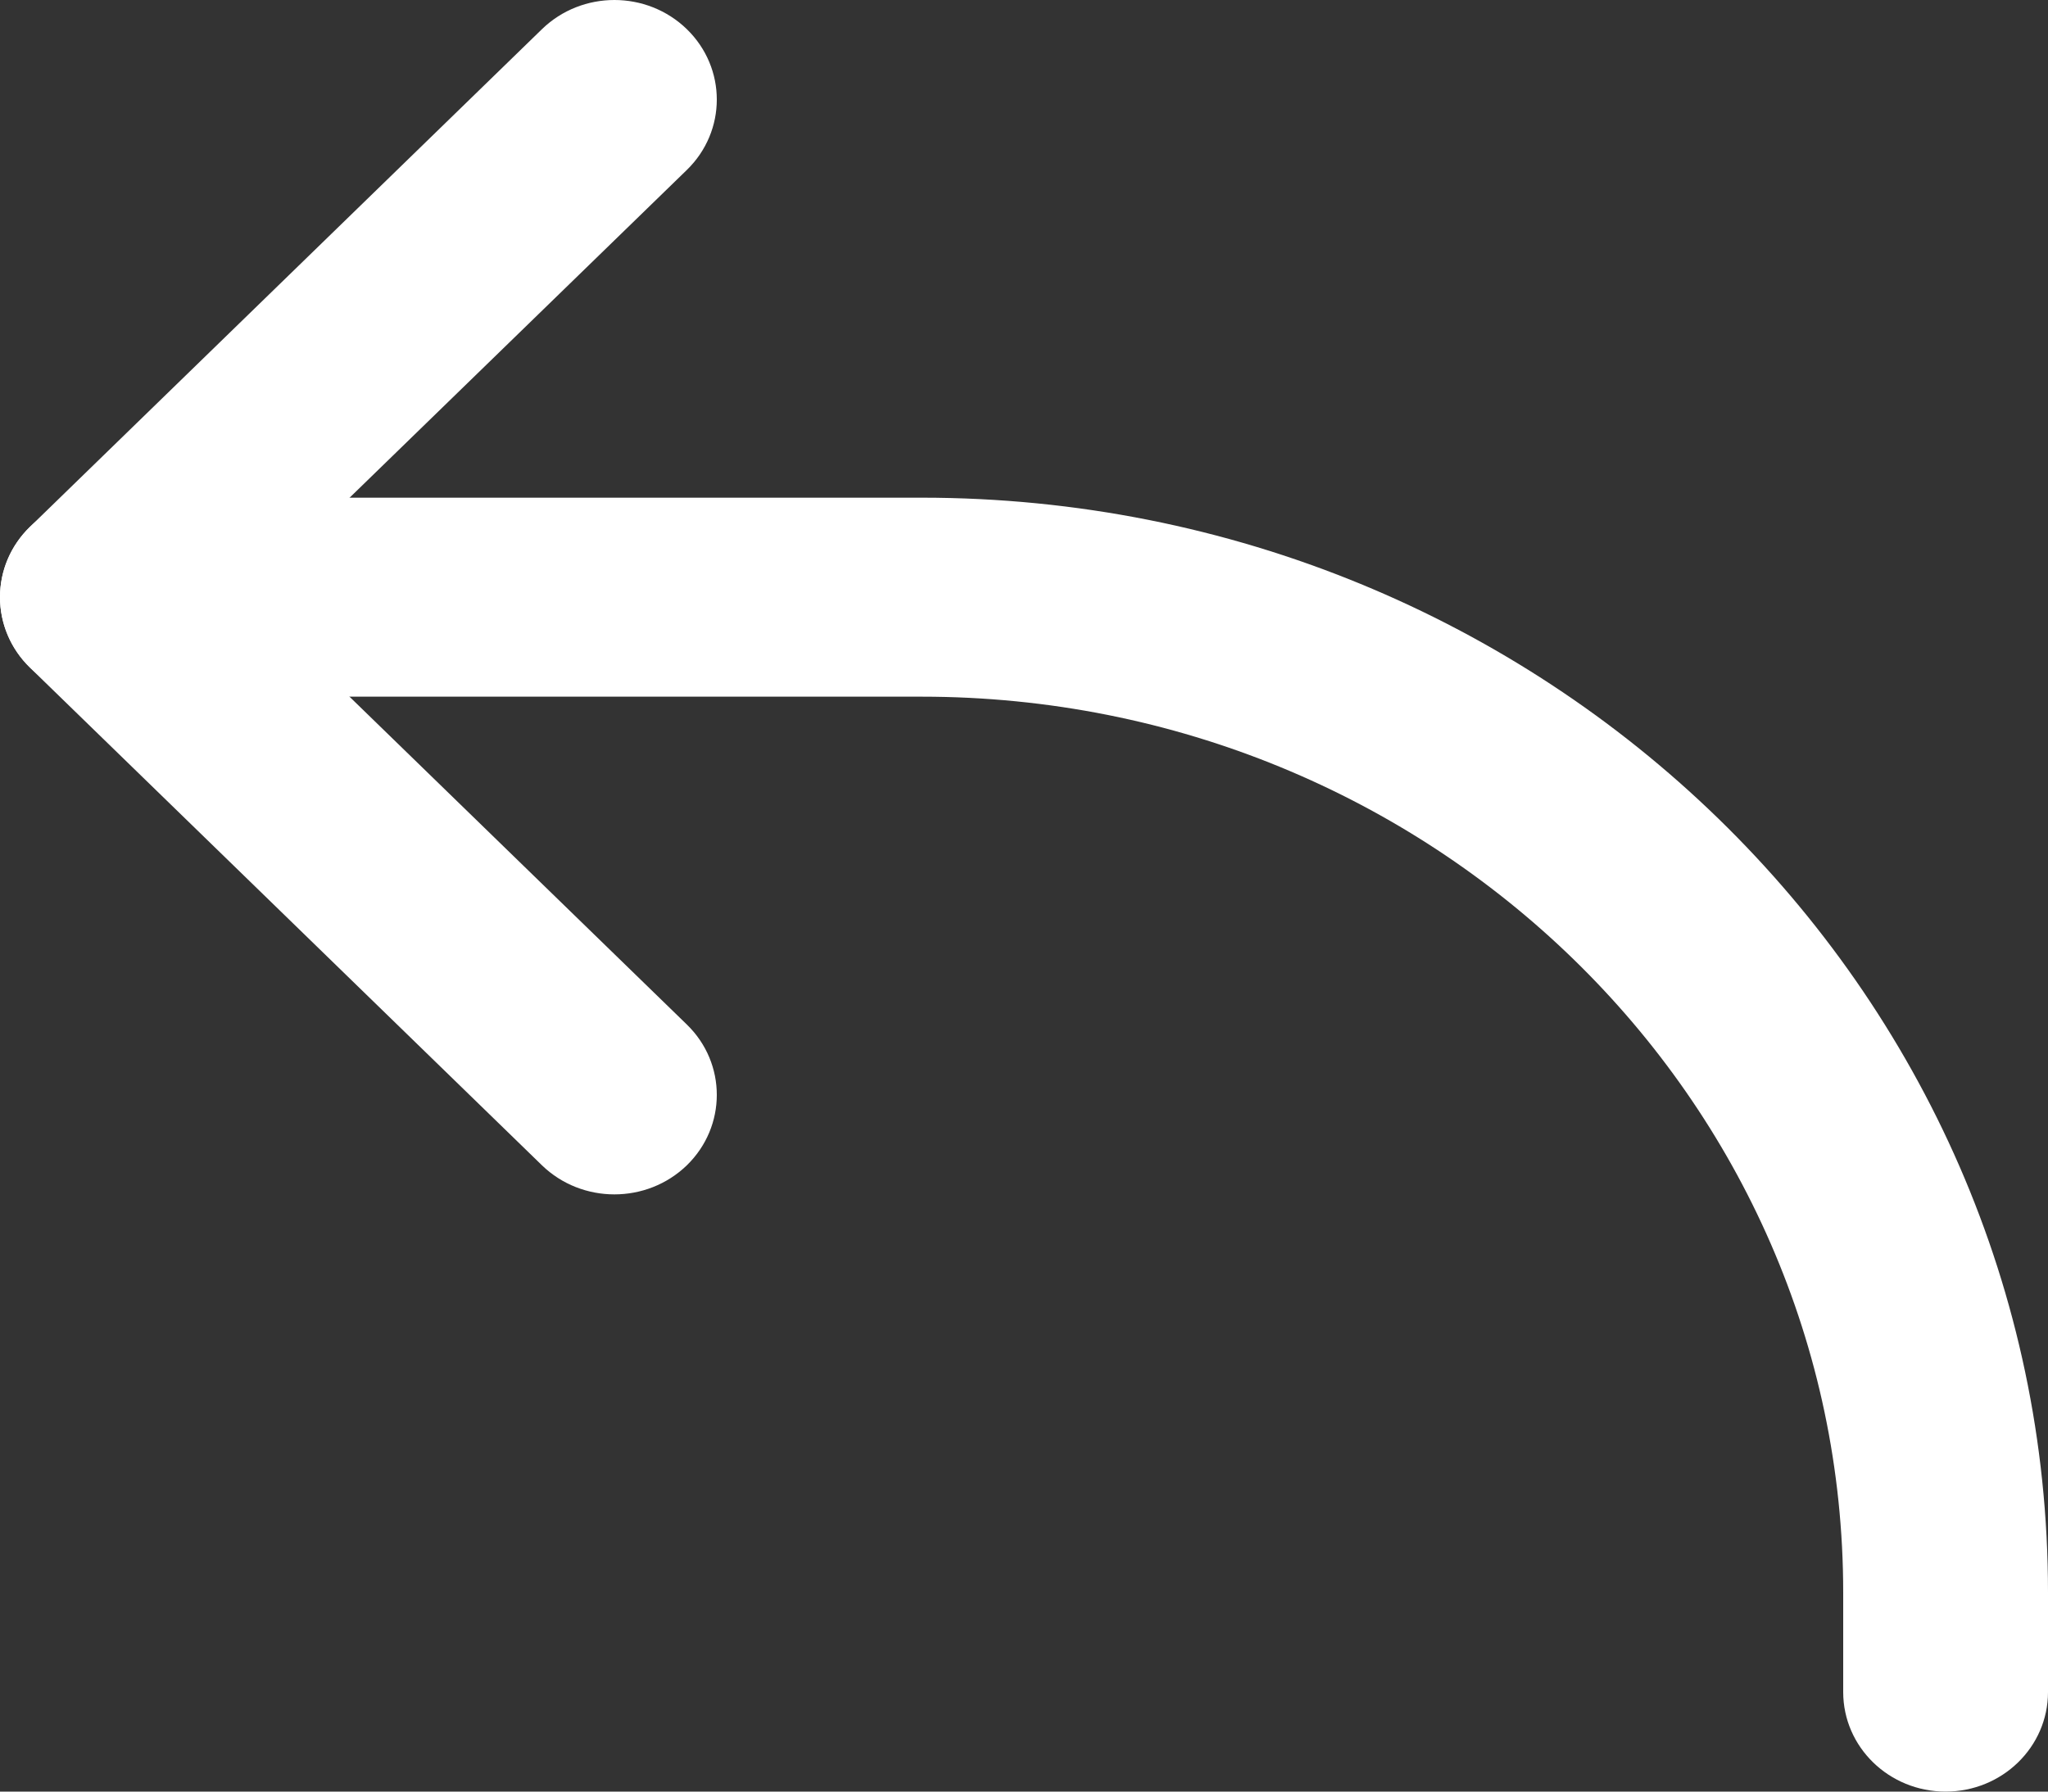 <svg width="16" height="14" viewBox="0 0 16 14" fill="none" xmlns="http://www.w3.org/2000/svg">
<rect x="0" y="0" width="16" height="14" fill="#333333" stroke="none"/>
<path fill-rule="evenodd" clip-rule="evenodd" d="M5.366 0.228C5.678 0.532 5.678 1.024 5.366 1.328L1.931 4.667L5.366 8.006C5.678 8.309 5.678 8.802 5.366 9.106C5.053 9.409 4.547 9.409 4.234 9.106L0.234 5.217C-0.078 4.913 -0.078 4.42 0.234 4.117L4.234 0.228C4.547 -0.076 5.053 -0.076 5.366 0.228Z" fill="white"/>
<path fill-rule="evenodd" clip-rule="evenodd" d="M0 4.666C0 4.237 0.358 3.889 0.8 3.889H7.2C12.06 3.889 16 7.719 16 12.444V13.222C16 13.652 15.642 14 15.2 14C14.758 14 14.4 13.652 14.4 13.222V12.444C14.4 8.578 11.177 5.444 7.2 5.444H0.8C0.358 5.444 0 5.096 0 4.666Z" fill="white"/>
</svg>
